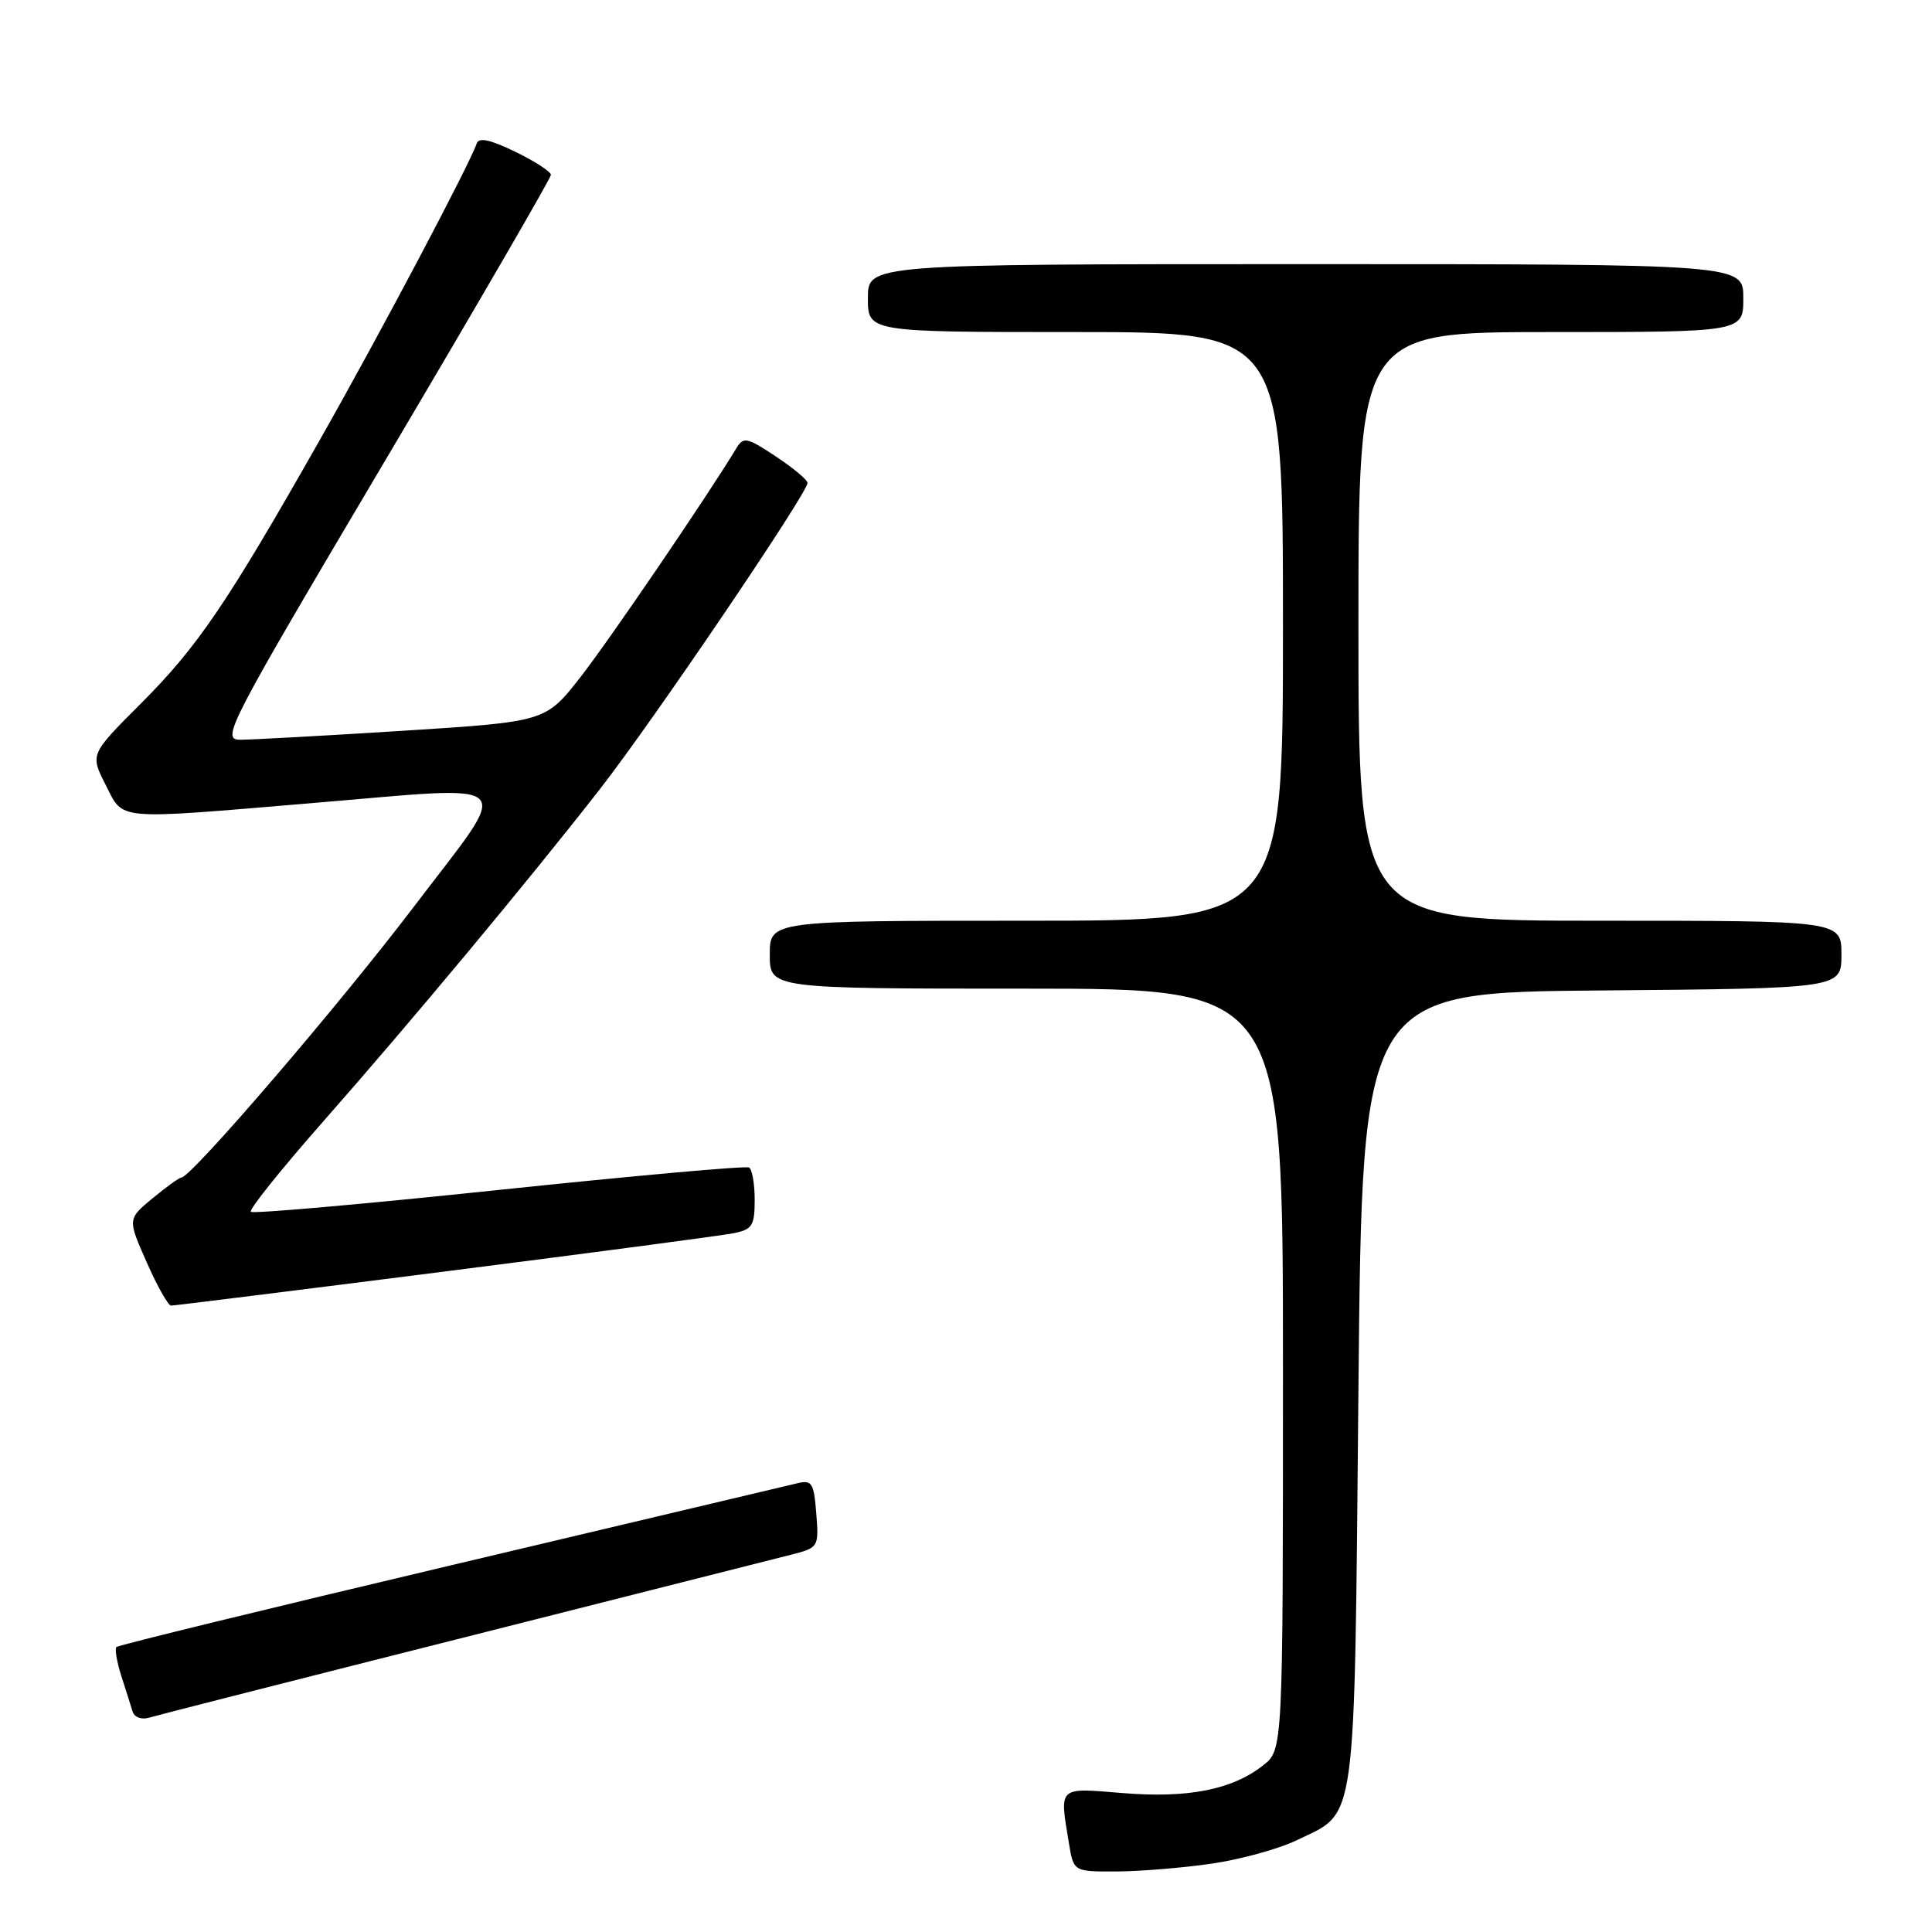 <?xml version="1.0" encoding="UTF-8" standalone="no"?>
<!DOCTYPE svg PUBLIC "-//W3C//DTD SVG 1.1//EN" "http://www.w3.org/Graphics/SVG/1.1/DTD/svg11.dtd" >
<svg xmlns="http://www.w3.org/2000/svg" xmlns:xlink="http://www.w3.org/1999/xlink" version="1.1" viewBox="0 0 256 256">
 <g >
 <path fill="currentColor"
d=" M 160.50 246.95 C 164.35 246.39 169.43 245.00 171.80 243.85 C 179.87 239.95 179.44 243.11 180.00 184.05 C 180.50 131.50 180.50 131.50 212.25 131.24 C 244.00 130.97 244.00 130.97 244.00 126.49 C 244.00 122.00 244.00 122.00 212.00 122.00 C 180.00 122.00 180.00 122.00 180.00 83.00 C 180.00 44.00 180.00 44.00 205.50 44.00 C 231.00 44.00 231.00 44.00 231.00 39.50 C 231.00 35.00 231.00 35.00 173.00 35.00 C 115.00 35.00 115.00 35.00 115.00 39.50 C 115.00 44.00 115.00 44.00 142.50 44.00 C 170.00 44.00 170.00 44.00 170.00 83.00 C 170.00 122.00 170.00 122.00 136.00 122.00 C 102.00 122.00 102.00 122.00 102.00 126.50 C 102.00 131.00 102.00 131.00 136.00 131.00 C 170.00 131.00 170.00 131.00 170.00 181.43 C 170.00 231.85 170.00 231.85 167.37 233.92 C 163.27 237.15 157.40 238.30 148.75 237.59 C 140.12 236.88 140.38 236.63 141.64 244.25 C 142.26 248.00 142.26 248.00 147.88 247.98 C 150.97 247.97 156.65 247.51 160.50 246.95 Z  M 61.50 216.97 C 83.50 211.41 103.08 206.45 105.01 205.96 C 108.45 205.07 108.51 204.96 108.16 200.53 C 107.84 196.48 107.58 196.07 105.65 196.54 C 104.47 196.83 83.78 201.73 59.68 207.43 C 35.59 213.13 15.67 217.99 15.43 218.24 C 15.19 218.48 15.48 220.21 16.08 222.09 C 16.68 223.96 17.36 226.09 17.58 226.82 C 17.81 227.55 18.77 227.90 19.75 227.60 C 20.71 227.31 39.50 222.52 61.50 216.97 Z  M 58.93 168.48 C 78.49 165.99 95.74 163.71 97.25 163.40 C 99.68 162.91 100.00 162.39 100.00 158.98 C 100.00 156.86 99.66 154.93 99.25 154.70 C 98.84 154.46 83.93 155.80 66.12 157.67 C 48.31 159.54 33.51 160.85 33.24 160.57 C 32.96 160.29 37.21 154.99 42.67 148.78 C 54.51 135.34 69.85 116.92 79.51 104.54 C 86.52 95.55 107.00 65.34 107.00 63.99 C 107.00 63.59 105.11 62.01 102.80 60.48 C 98.93 57.92 98.51 57.84 97.55 59.43 C 93.66 65.86 80.71 84.86 76.90 89.74 C 72.29 95.63 72.29 95.63 53.40 96.83 C 43.00 97.49 33.29 98.02 31.82 98.02 C 29.26 98.00 30.10 96.38 51.07 60.97 C 63.13 40.60 73.00 23.59 73.00 23.17 C 73.00 22.75 70.88 21.37 68.28 20.11 C 64.95 18.49 63.44 18.17 63.16 19.02 C 62.24 21.77 50.26 44.42 42.30 58.43 C 30.05 80.02 26.17 85.72 18.63 93.26 C 11.94 99.95 11.94 99.95 13.99 103.98 C 16.43 108.76 14.90 108.63 41.17 106.43 C 69.35 104.08 68.03 102.79 54.95 120.00 C 44.98 133.13 25.39 155.96 24.04 156.03 C 23.74 156.04 22.02 157.29 20.20 158.79 C 16.90 161.53 16.90 161.53 19.44 167.26 C 20.83 170.42 22.29 173.00 22.67 173.00 C 23.05 173.00 39.37 170.97 58.93 168.48 Z "/>
</g>
</svg>